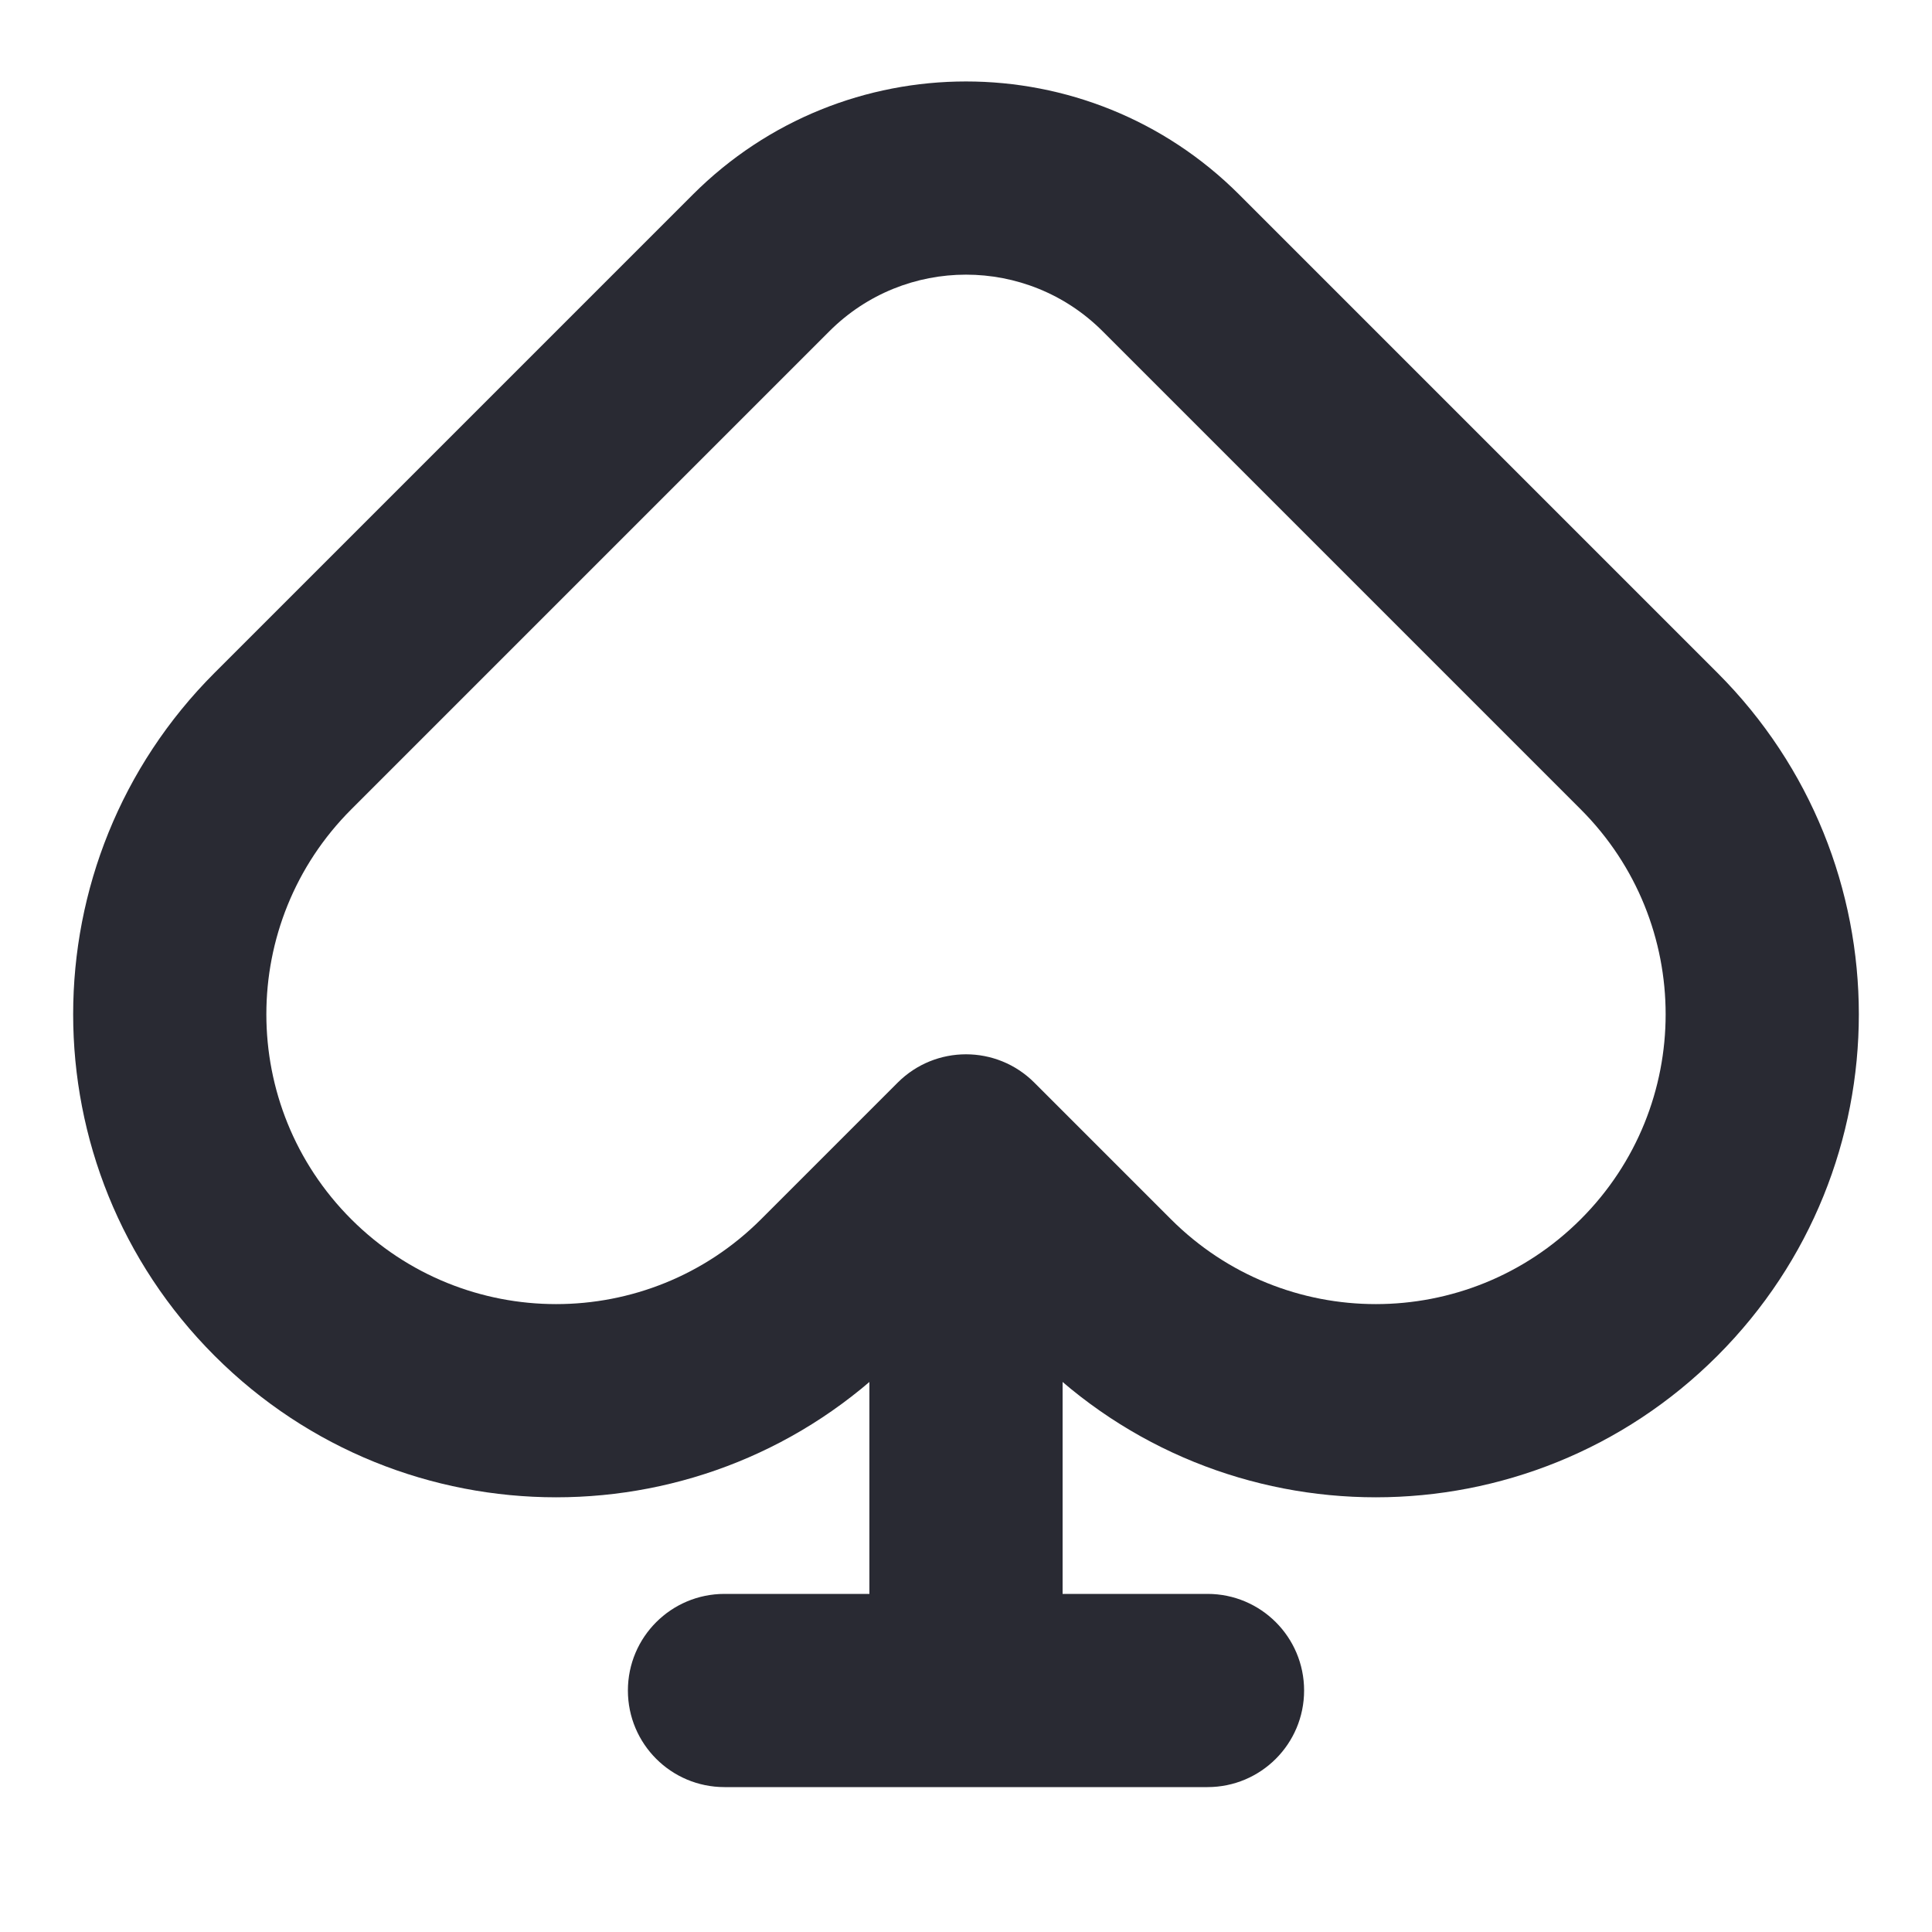 <?xml version="1.0" encoding="UTF-8"?>
<svg width="40px" height="40px" viewBox="0 0 40 40" version="1.1" xmlns="http://www.w3.org/2000/svg" xmlns:xlink="http://www.w3.org/1999/xlink">
    <title>Icon_Casino_40</title>
    <g id="控件" stroke="none" stroke-width="1" fill="none" fill-rule="evenodd">
        <g id="Icon_Casino_40" fill="#292A33">
            <g id="形状结合">
                <g>
                    <path d="M14,5 C19.523,5 24,9.477 24,15 L24,16.999 L26,17 C31.523,17 36,21.477 36,27 C36,32.523 31.523,37 26,37 L14.07,37 C14.047,37 14.023,37 14,37 L12,37 C7.582,37 4,33.418 4,29 L4,15 C4,9.477 8.477,5 14,5 Z M20,15 C20,11.686 17.314,9 14,9 C10.686,9 8,11.686 8,15 L8,15 L8,29 C8,31.209 9.791,33 12,33 L12,33 L26,33 C29.314,33 32,30.314 32,27 C32,23.686 29.314,21 26,21 L26,21 L20,21 L20,21 L22,21 C20.895,21 20,20.105 20,19 L20,19 Z" transform="translate(20, 21) rotate(135) translate(-20, -21) "></path>
                    <path d="M20,25 C21.105,25 22,25.895 22,27 L22,33 L25,33 C26.105,33 27,33.895 27,35 C27,36.105 26.105,37 25,37 L15,37 C13.895,37 13,36.105 13,35 C13,33.895 13.895,33 15,33 L18,33 L18,33 L18,27 C18,25.895 18.895,25 20,25 Z" id="合并形状"></path>
                </g>
            </g>
        </g>
    </g>
</svg>